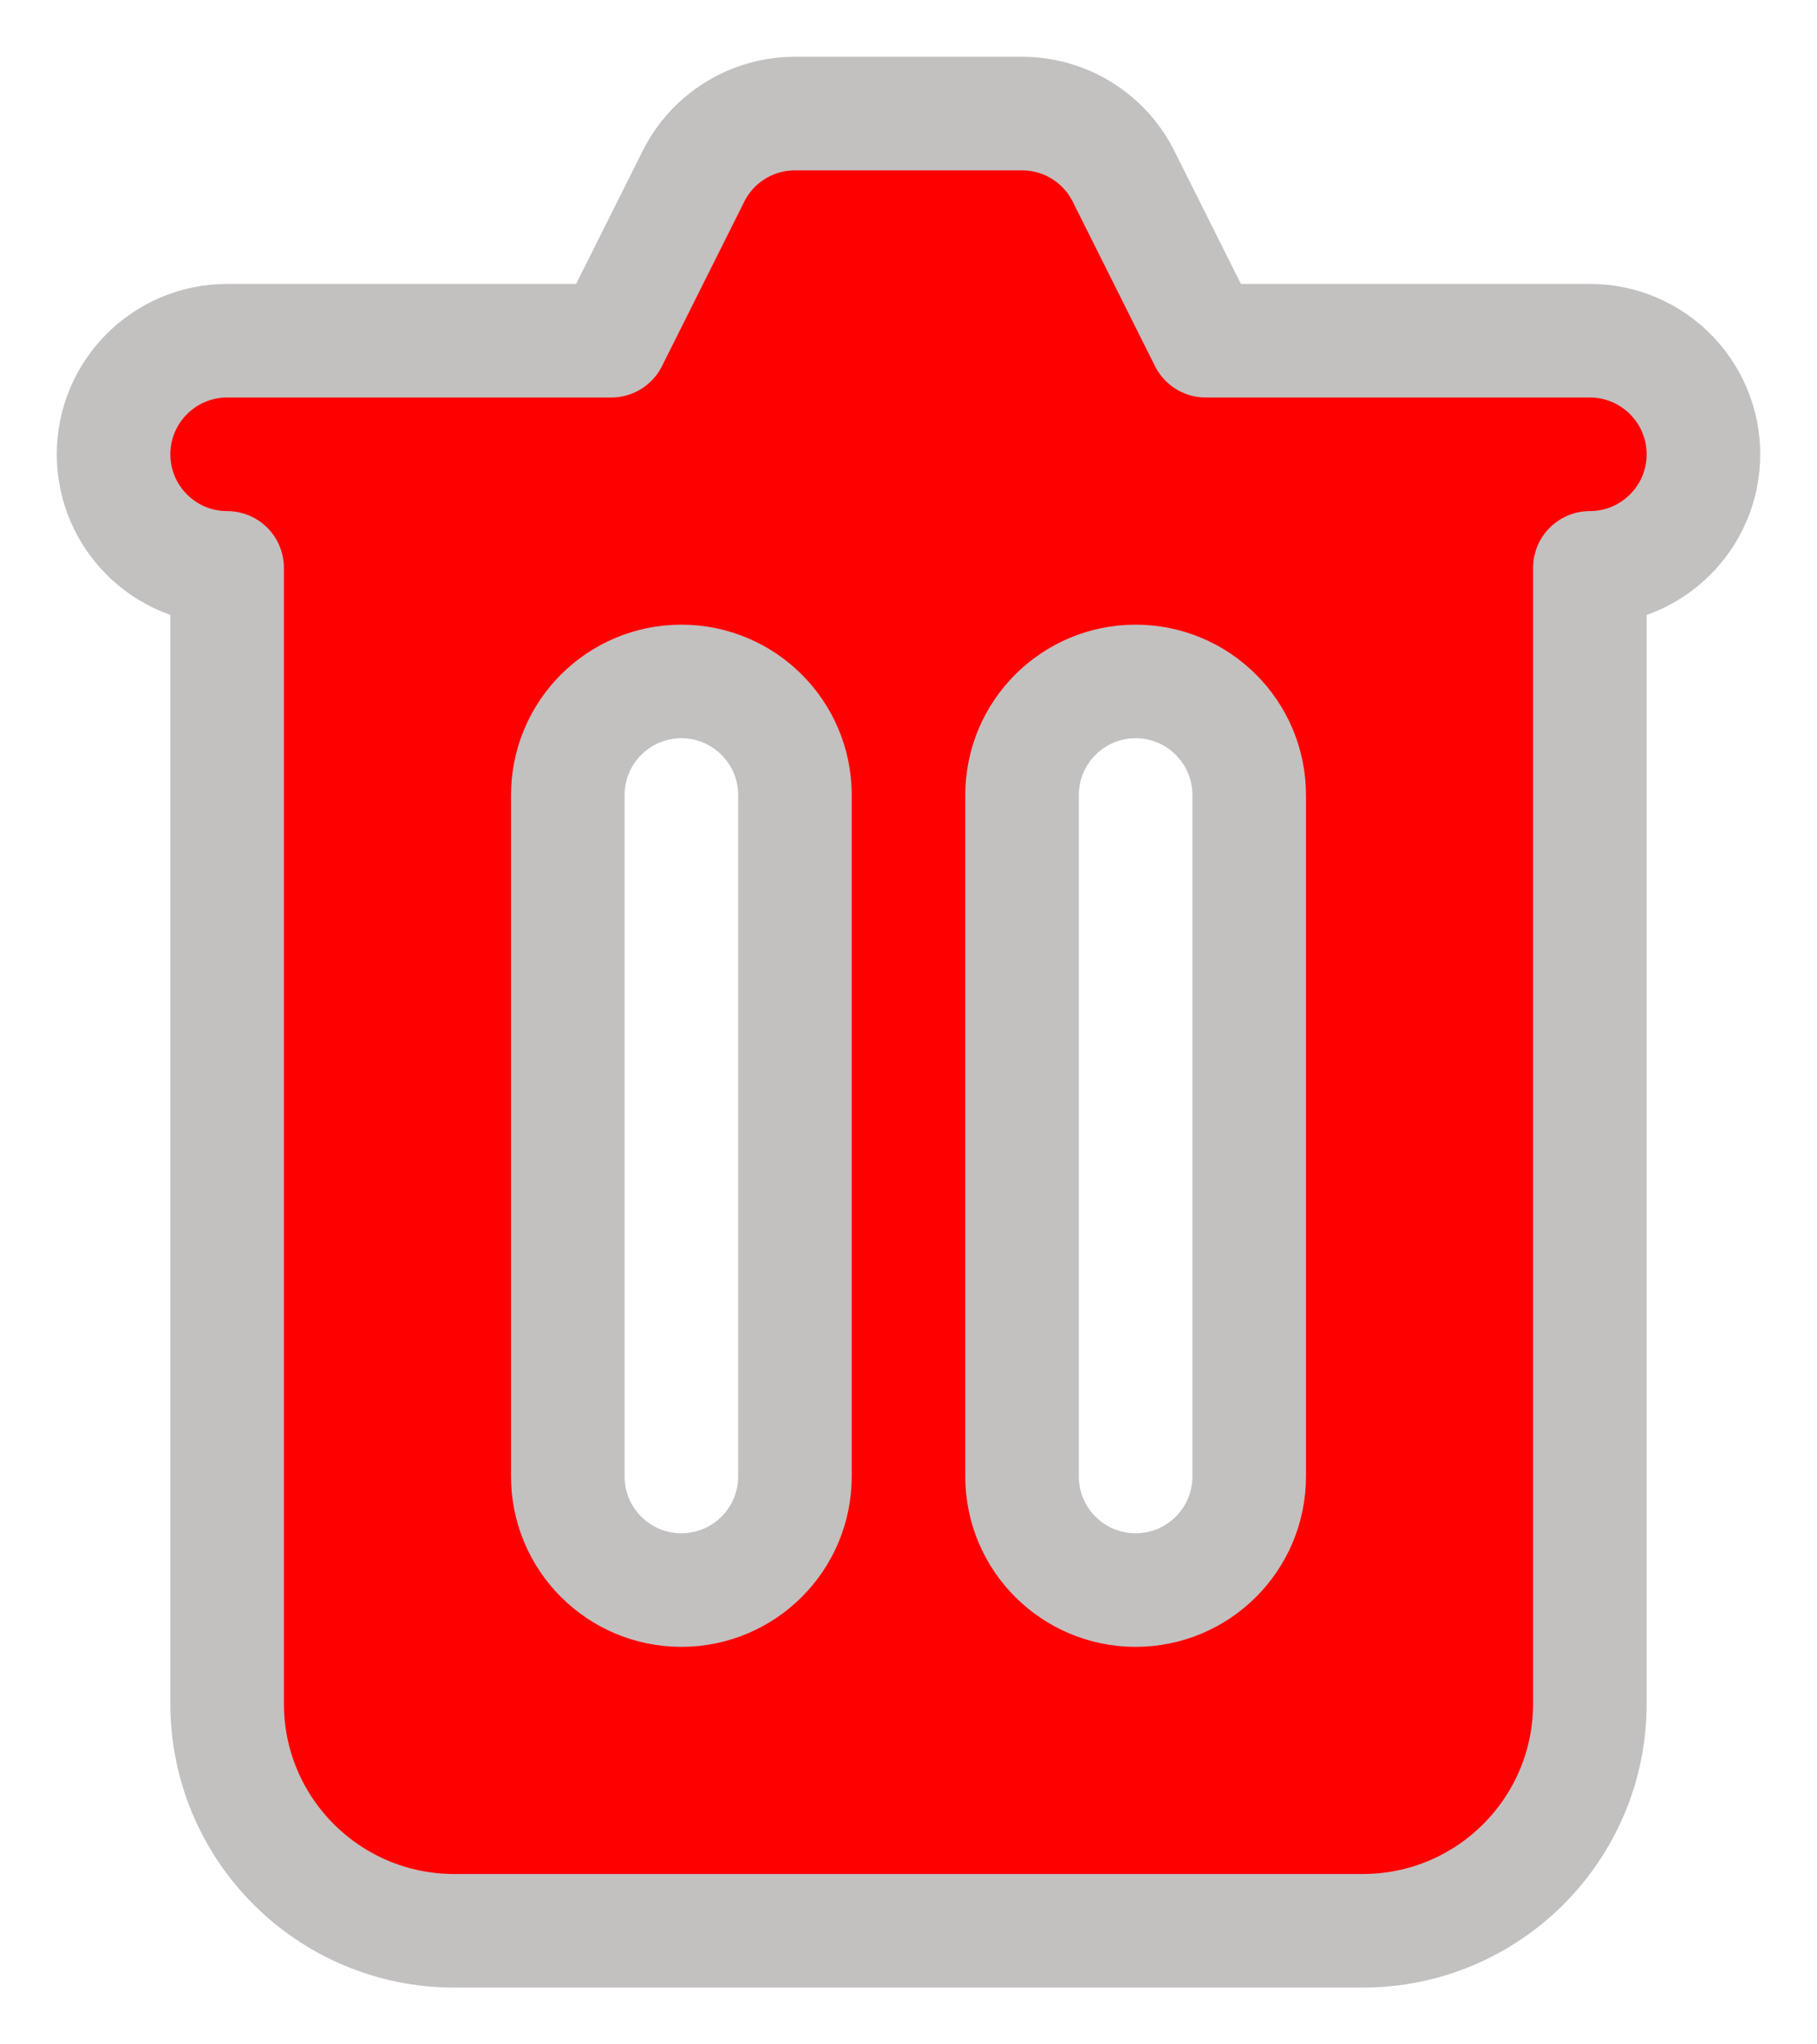 <svg width="16" height="18" viewBox="0 0 16 18" fill="none" xmlns="http://www.w3.org/2000/svg">
<path fill-rule="evenodd" clip-rule="evenodd" d="M7 1C6.621 1 6.275 1.214 6.106 1.553L5.382 3H2C1.448 3 1 3.448 1 4C1 4.552 1.448 5 2 5L2 15C2 16.105 2.895 17 4 17H12C13.105 17 14 16.105 14 15V5C14.552 5 15 4.552 15 4C15 3.448 14.552 3 14 3H10.618L9.894 1.553C9.725 1.214 9.379 1 9 1H7ZM5 7C5 6.448 5.448 6 6 6C6.552 6 7 6.448 7 7V13C7 13.552 6.552 14 6 14C5.448 14 5 13.552 5 13V7ZM10 6C9.448 6 9 6.448 9 7V13C9 13.552 9.448 14 10 14C10.552 14 11 13.552 11 13V7C11 6.448 10.552 6 10 6Z" fill="red" stroke="#C3C0C0" stroke-linejoin="round"/>
</svg>
